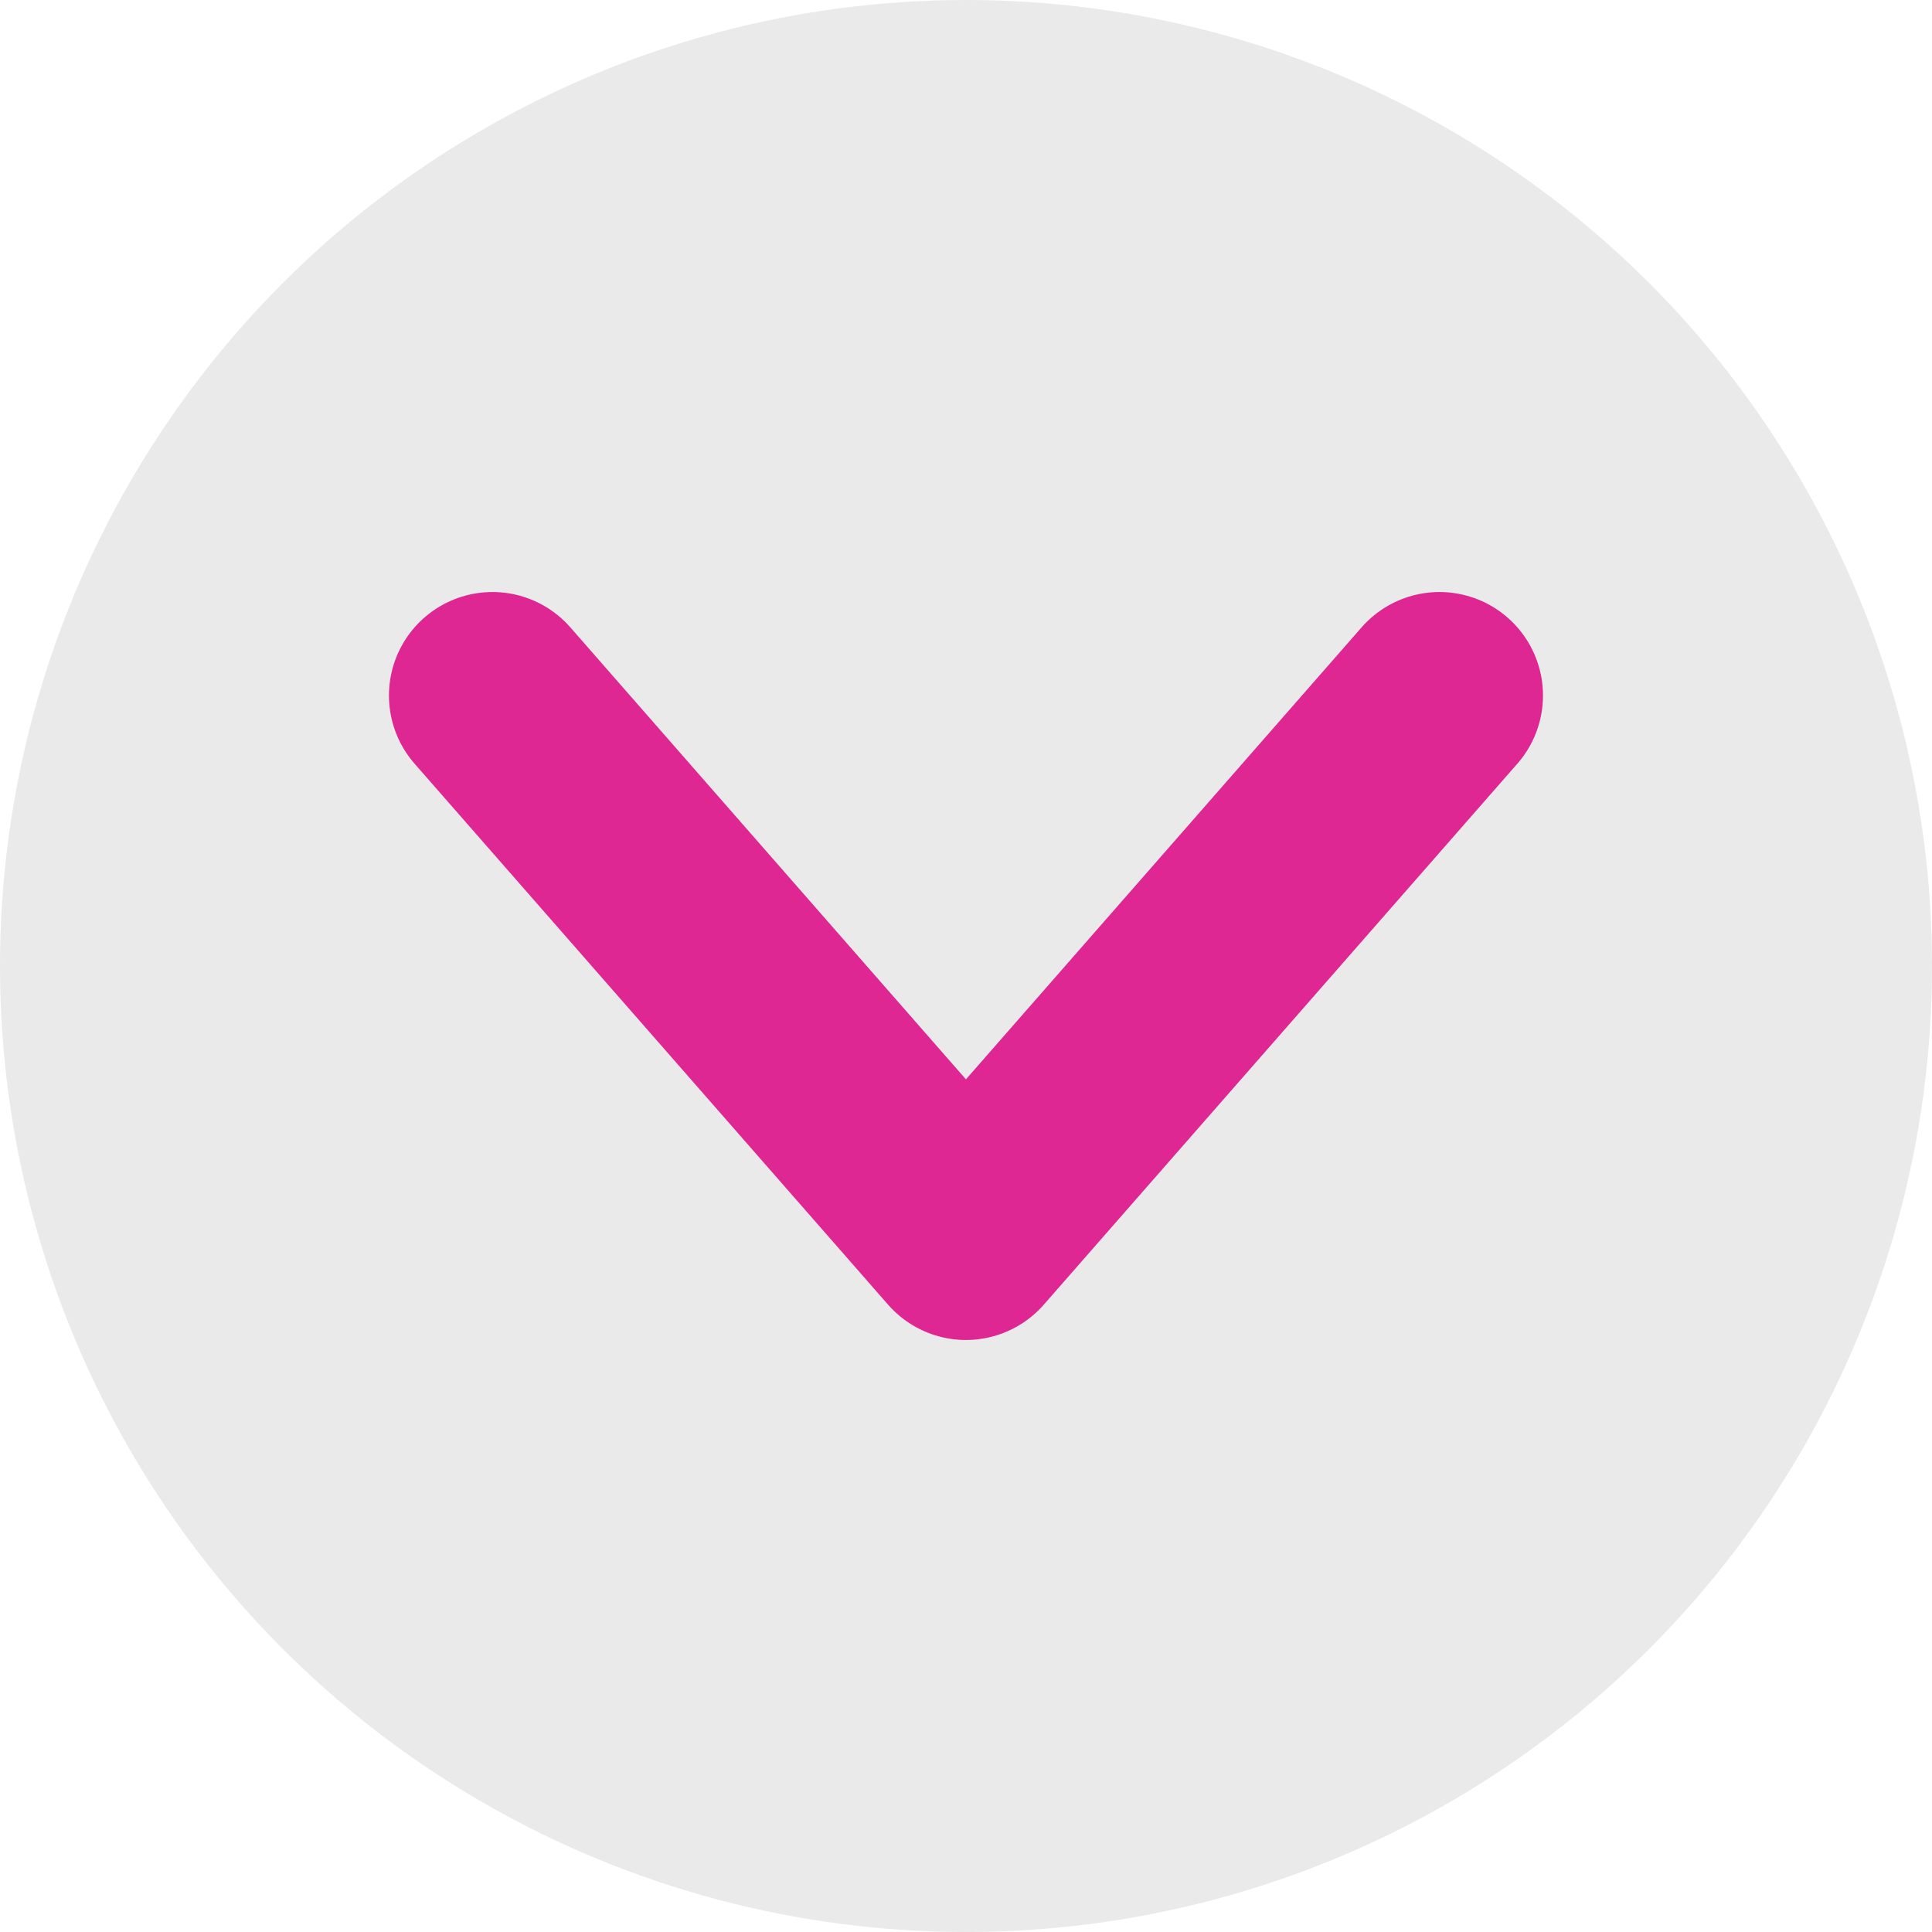 <svg width="28px" height="28px" viewBox="0 0 28 28" fill="none" xmlns="http://www.w3.org/2000/svg">
<g id="Group 58">
<circle id="Ellipse 677" cx="14" cy="14" r="14" fill="#EAEAEA"/>
<path id="Vector 9" d="M7.137 10.08L13.999 17.92L20.862 10.08" stroke="#DE2792" stroke-width="3" stroke-linecap="round" stroke-linejoin="round"/>
</g>
</svg>
